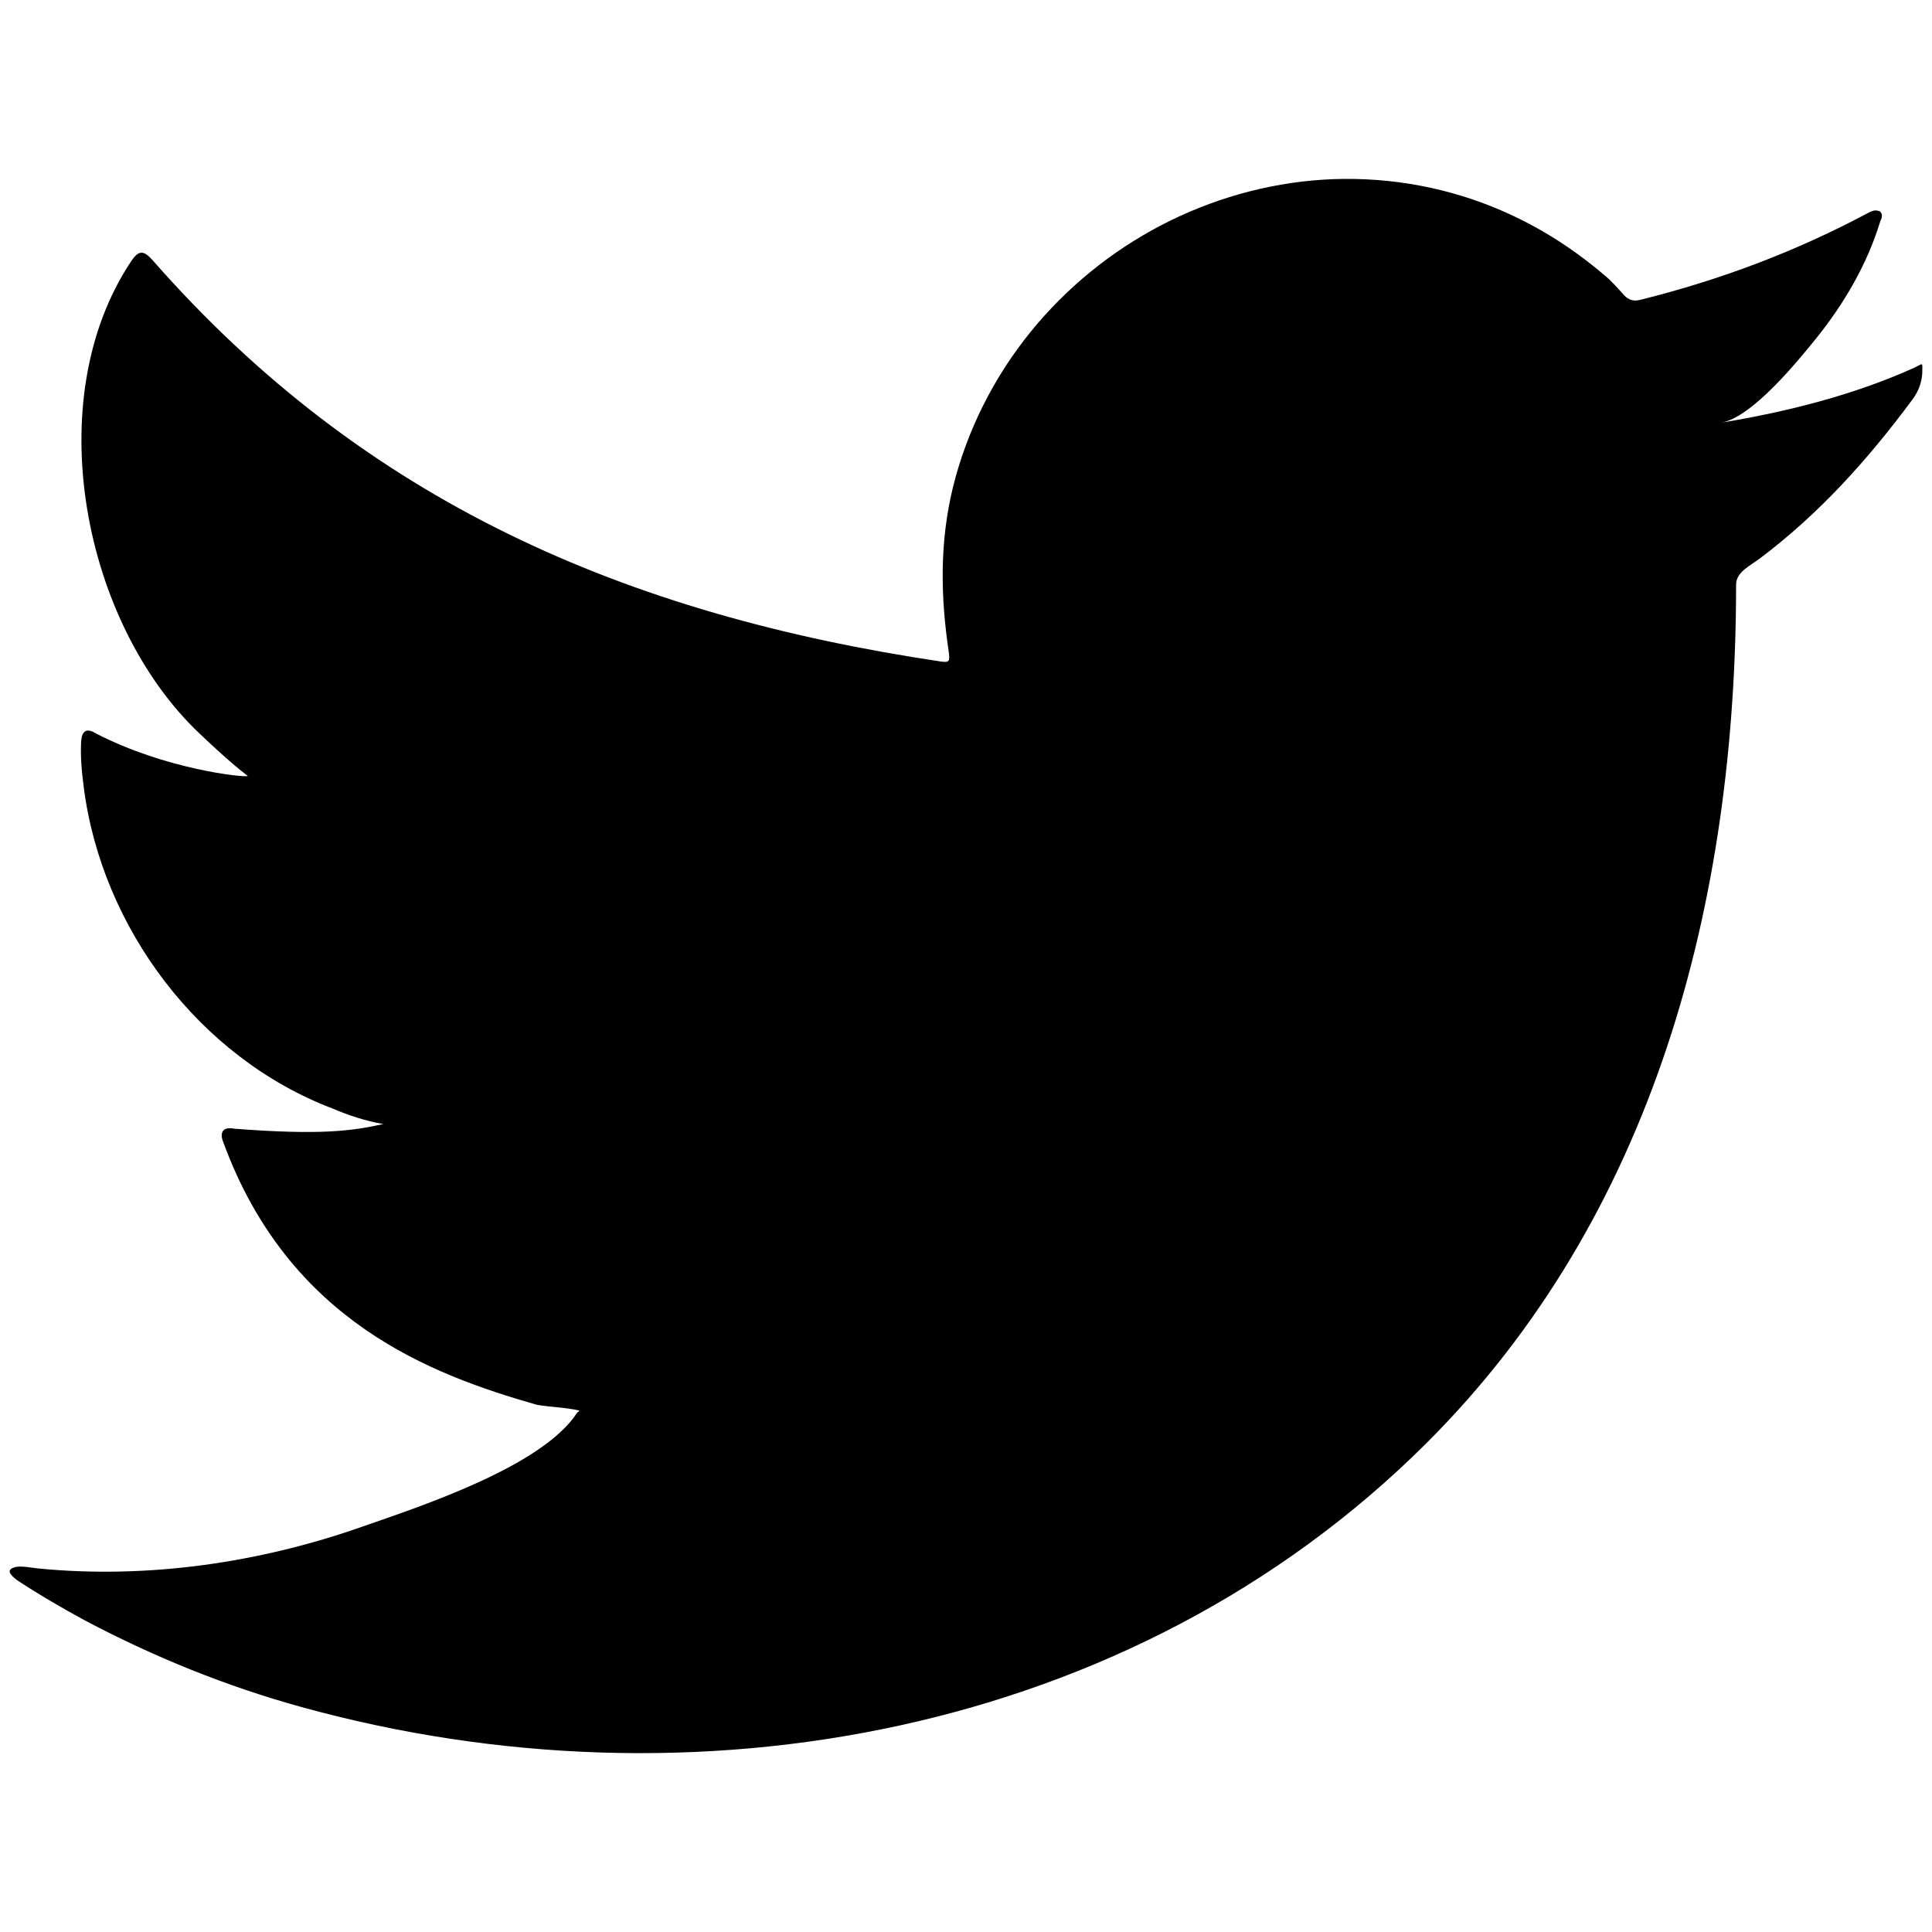 <?xml version="1.0" encoding="utf-8"?>
<!-- Generator: Adobe Illustrator 27.0.0, SVG Export Plug-In . SVG Version: 6.00 Build 0)  -->
<svg version="1.1" id="Layer_1" xmlns="http://www.w3.org/2000/svg" xmlns:xlink="http://www.w3.org/1999/xlink" x="0px" y="0px"
	 viewBox="0 0 100 100" style="enable-background:new 0 0 100 100;" xml:space="preserve">
<path d="M99.09,19.03c-3.14,1.42-6.62,2.29-10.01,2.85c1.61-0.27,3.97-3.19,4.92-4.36c1.45-1.8,2.65-3.85,3.32-6.06
	c0.09-0.17,0.15-0.39-0.02-0.52c-0.22-0.09-0.36-0.04-0.53,0.04c-3.79,2.03-7.7,3.5-11.87,4.54c-0.35,0.09-0.6,0-0.82-0.22
	c-0.35-0.39-0.67-0.76-1.04-1.06c-1.75-1.49-3.63-2.66-5.75-3.52c-2.78-1.13-5.82-1.61-8.82-1.42c-2.92,0.19-5.78,1.01-8.37,2.36
	c-2.59,1.35-4.91,3.24-6.75,5.51c-1.91,2.35-3.31,5.13-4.03,8.07c-0.69,2.84-0.64,5.65-0.21,8.52c0.06,0.48,0.02,0.54-0.41,0.48
	c-16.3-2.43-29.82-8.26-40.79-20.76c-0.48-0.54-0.73-0.54-1.12,0.04c-4.8,7.2-2.47,18.76,3.53,24.44c0.8,0.76,1.62,1.52,2.51,2.21
	c-0.32,0.07-4.31-0.37-7.87-2.21c-0.48-0.3-0.72-0.13-0.76,0.41c-0.04,0.78,0.02,1.49,0.13,2.34c0.92,7.29,5.97,14.04,12.89,16.67
	c0.82,0.35,1.73,0.65,2.62,0.8c-1.58,0.35-3.2,0.59-7.72,0.24c-0.56-0.11-0.78,0.17-0.56,0.71c3.4,9.26,10.73,12.01,16.22,13.58
	c0.74,0.13,1.47,0.13,2.21,0.3c-0.04,0.07-0.09,0.07-0.13,0.13c-1.82,2.78-8.13,4.84-11.08,5.87C13.42,80.9,7.6,81.74,1.95,81.18
	c-0.9-0.13-1.09-0.12-1.34,0c-0.25,0.15-0.03,0.37,0.26,0.6c1.15,0.76,2.31,1.43,3.5,2.08c3.59,1.9,7.33,3.42,11.25,4.5
	c20.21,5.58,42.97,1.48,58.15-13.6C85.68,62.92,89.86,46.6,89.86,30.25c0-0.64,0.76-0.99,1.21-1.33c3.1-2.33,5.6-5.12,7.91-8.23
	c0.52-0.7,0.52-1.32,0.52-1.58c0-0.04,0-0.09,0-0.09C99.5,18.76,99.49,18.84,99.09,19.03z"/>
</svg>
